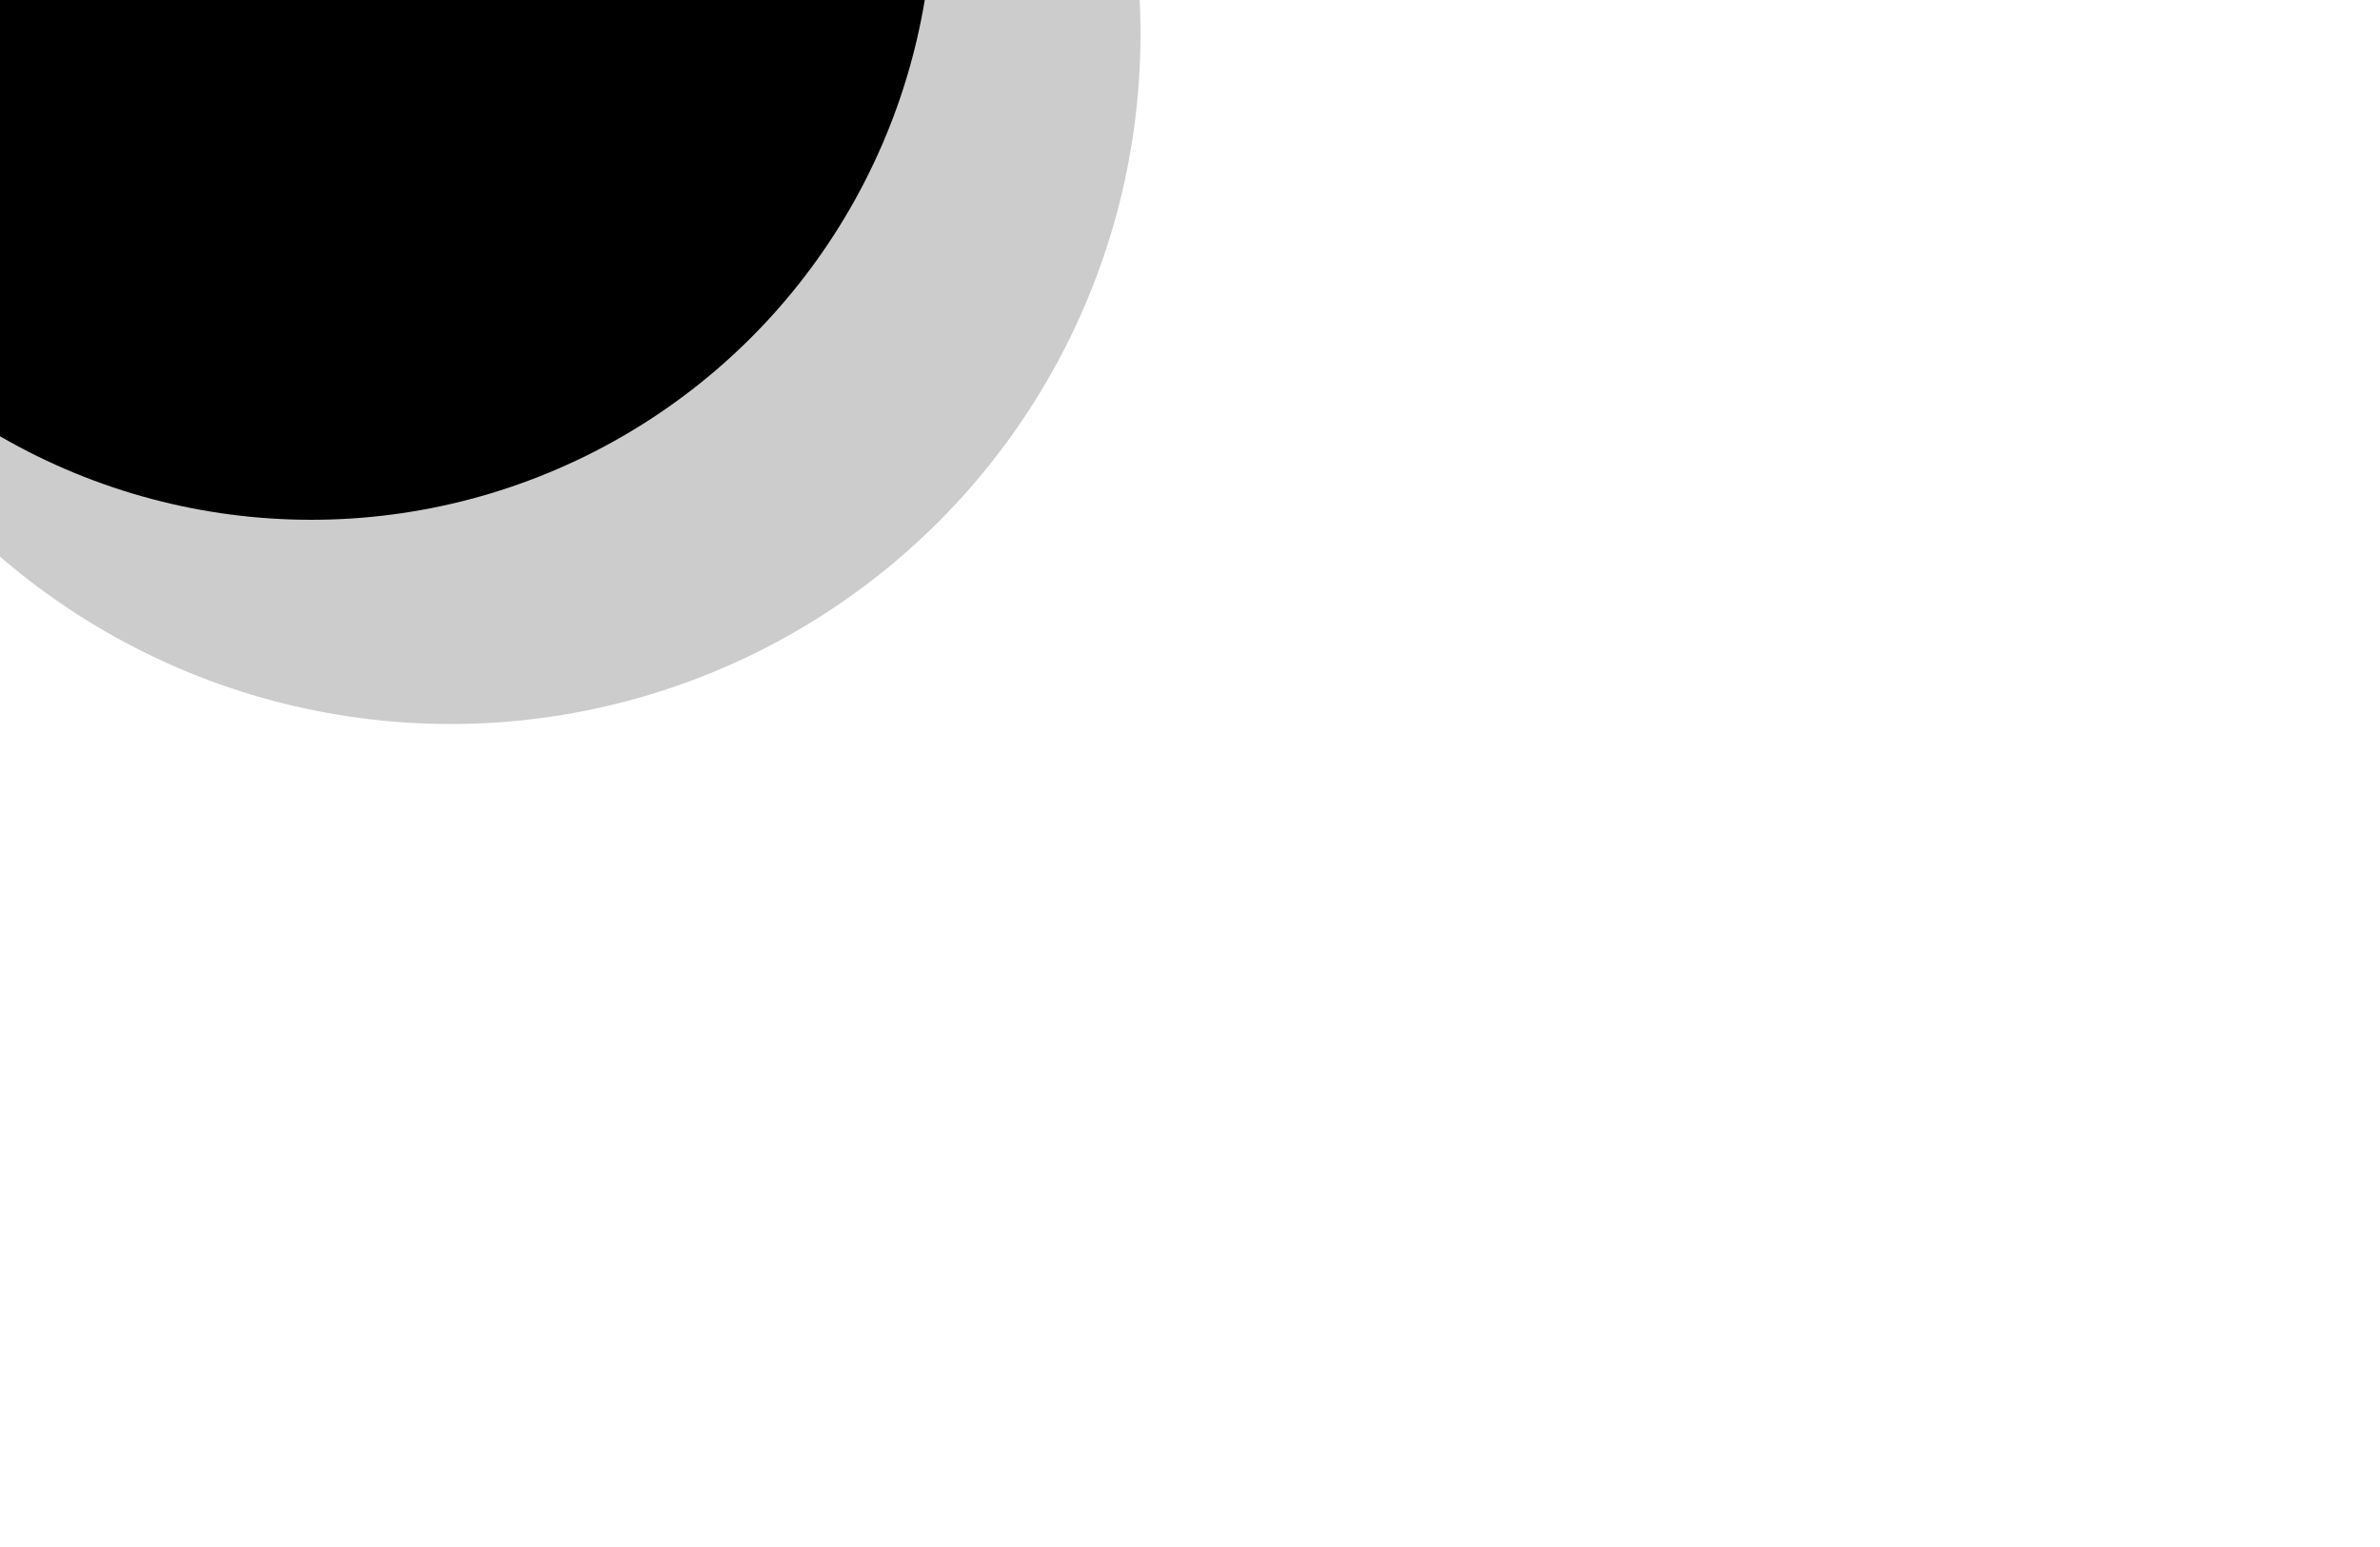 <svg width="280" height="182" id="Ebene_1" xmlns="http://www.w3.org/2000/svg" viewBox="-230 232 50 50"><style>.st0{opacity:.2;enable-background:new}</style><circle cx="-233.4" cy="228.7" r="20.1"/><circle class="st0" cx="-228.9" cy="233.1" r="22.3"/></svg>
